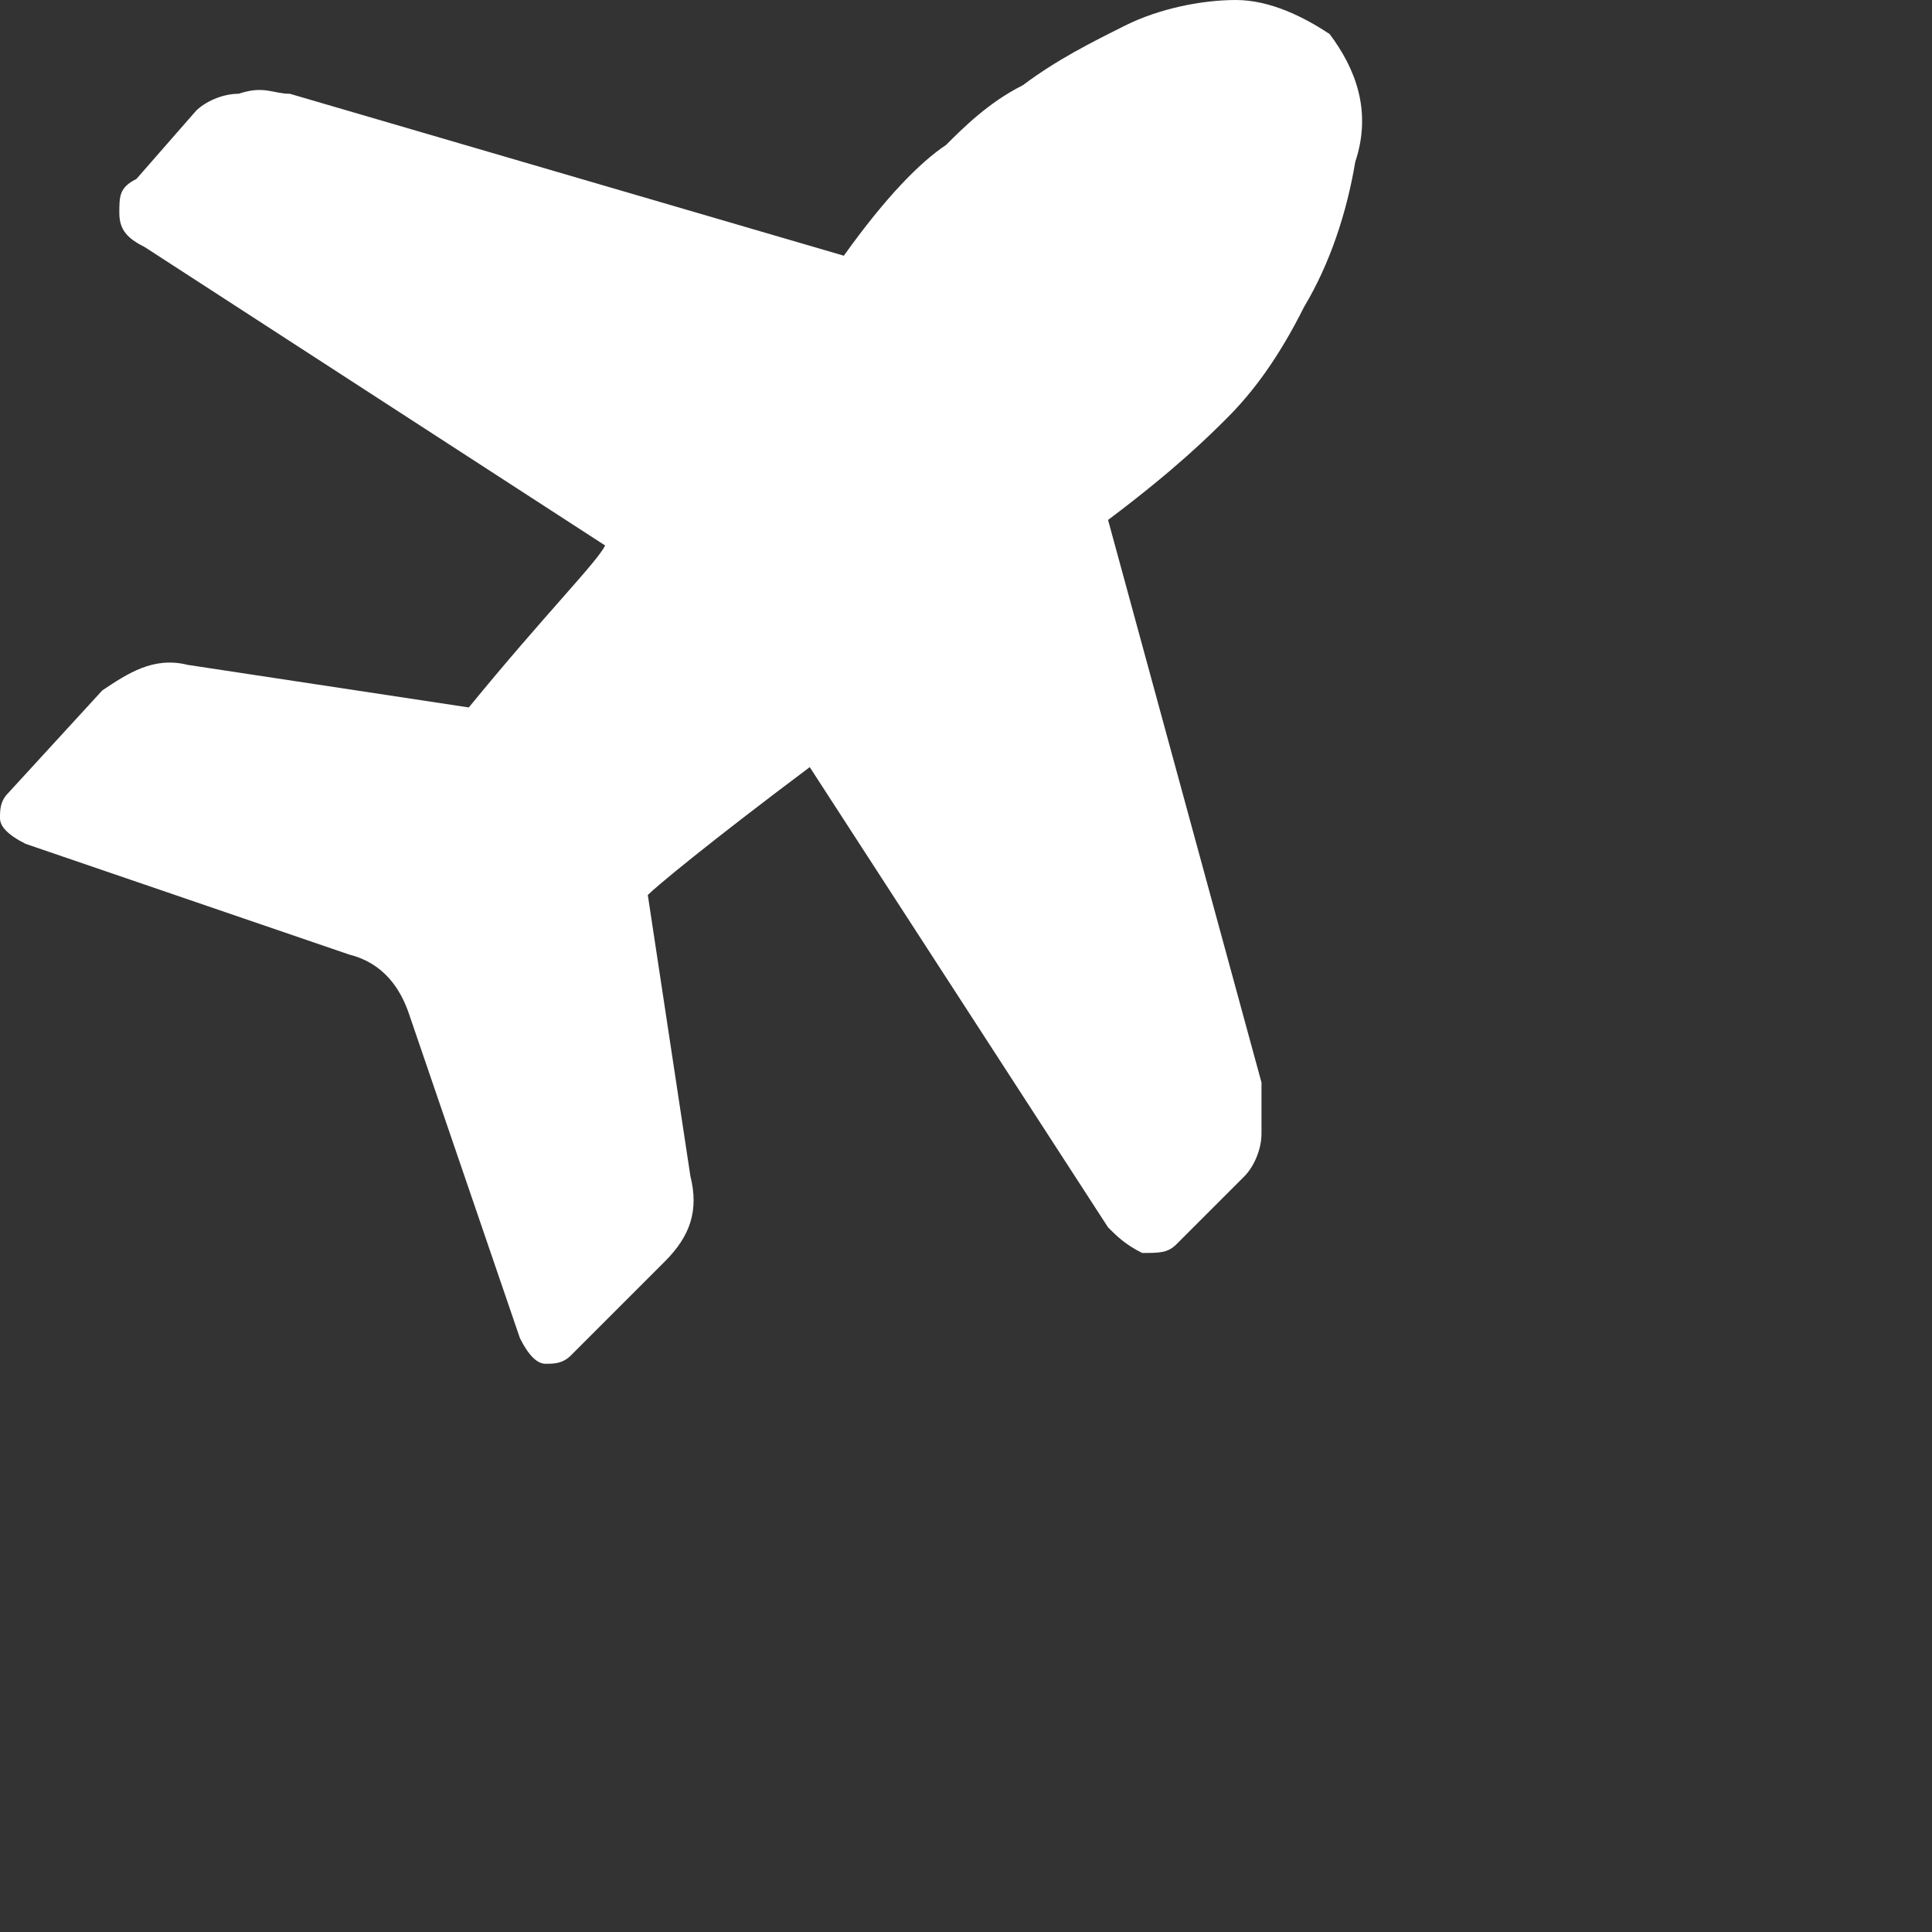 <svg xmlns="http://www.w3.org/2000/svg" width="34" height="34"><rect width="100%" height="100%" fill="#333333" stroke="none"/><path d="M23.4.6c-.45-.3-1.05-.6-1.65-.6-.6 0-1.35.15-1.95.45-.6.3-1.2.6-1.8 1.05-.6.3-1.05.75-1.35 1.05-.45.3-1.05.9-1.8 1.95L5.1 1.65c-.3 0-.45-.15-.9 0-.3 0-.6.15-.75.3L2.4 3.15c-.3.15-.3.3-.3.6s.15.45.45.6l8.1 5.25c-.15.3-1.05 1.2-2.4 2.85L3.3 11.7c-.6-.15-1.05.15-1.5.45l-1.65 1.8c-.15.15-.15.3-.15.45 0 .15.15.3.45.45l5.7 1.95c.6.15.9.6 1.05 1.05l1.95 5.7c.15.3.3.45.45.45.15 0 .3 0 .45-.15l1.65-1.65c.45-.45.6-.9.45-1.5l-.75-4.95c.15-.15 1.05-.9 2.85-2.25l5.25 8.1c.15.15.3.3.6.45.3 0 .45 0 .6-.15l1.2-1.2c.15-.15.3-.45.3-.75v-.9l-2.7-9.9c1.2-.9 1.8-1.5 2.1-1.8.45-.45.9-1.05 1.35-1.95.45-.75.75-1.65.9-2.55.3-.9 0-1.65-.45-2.25Z" fill="#fff" fill-rule="evenodd" data-name="Caminho 262"/></svg>
